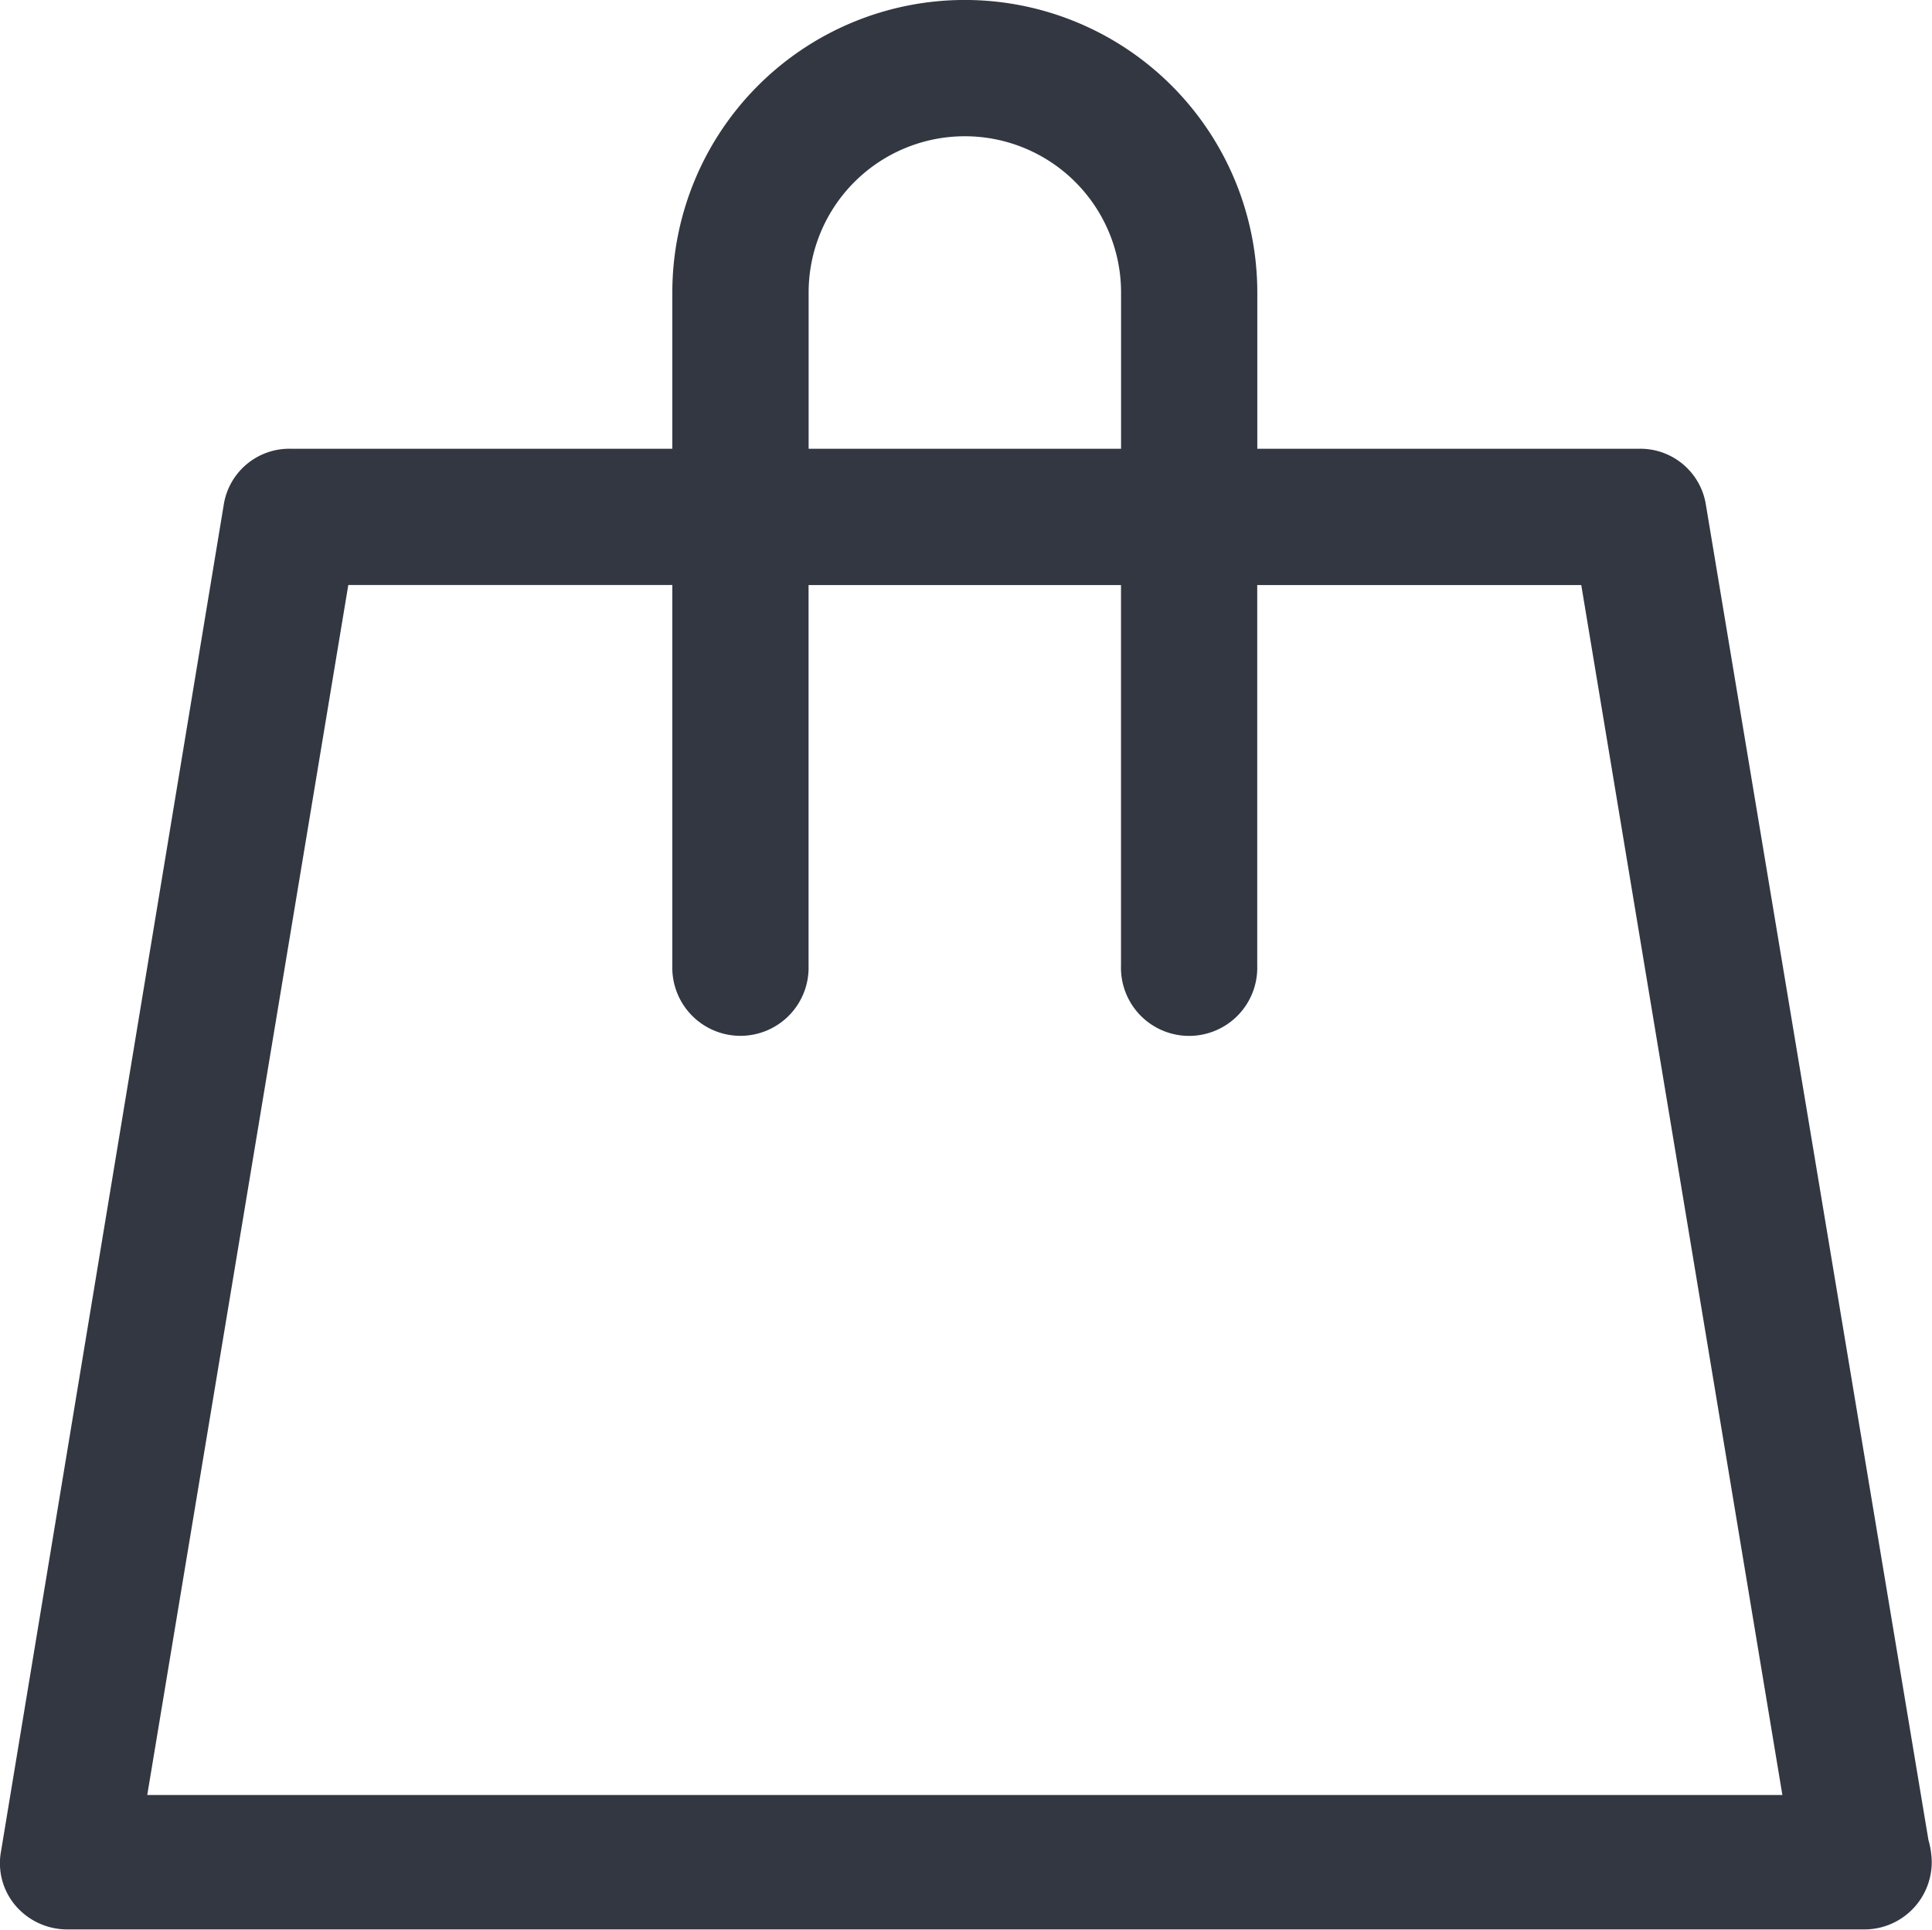 <svg xmlns="http://www.w3.org/2000/svg" width="30.164" height="30.122" viewBox="0 0 30.164 30.122"><g transform="translate(-6.44 -6.4)"><g transform="translate(6.44 6.4)"><path d="M33.075,14.287a1.036,1.036,0,0,0-1.038-.882H26.07V10.966a4.566,4.566,0,1,0-9.133,0v2.439H10.97a1.036,1.036,0,0,0-1.038.882L6.456,35.3a1.02,1.02,0,0,0,.234.856,1.064,1.064,0,0,0,.8.363H35.54A1.052,1.052,0,0,0,36.6,35.458a1.315,1.315,0,0,0-.052-.337L33.075,14.287Zm-14.01-3.321a2.439,2.439,0,0,1,4.878,0v2.439H19.065V10.966ZM8.739,34.42l3.139-18.888h5.059v5.941a1.064,1.064,0,1,0,2.127,0V15.533h4.878v5.941a1.064,1.064,0,1,0,2.127,0V15.533h5.059L34.268,34.42H8.739Z" transform="translate(-6.44 -6.4)" fill="#323742"/></g></g></svg>